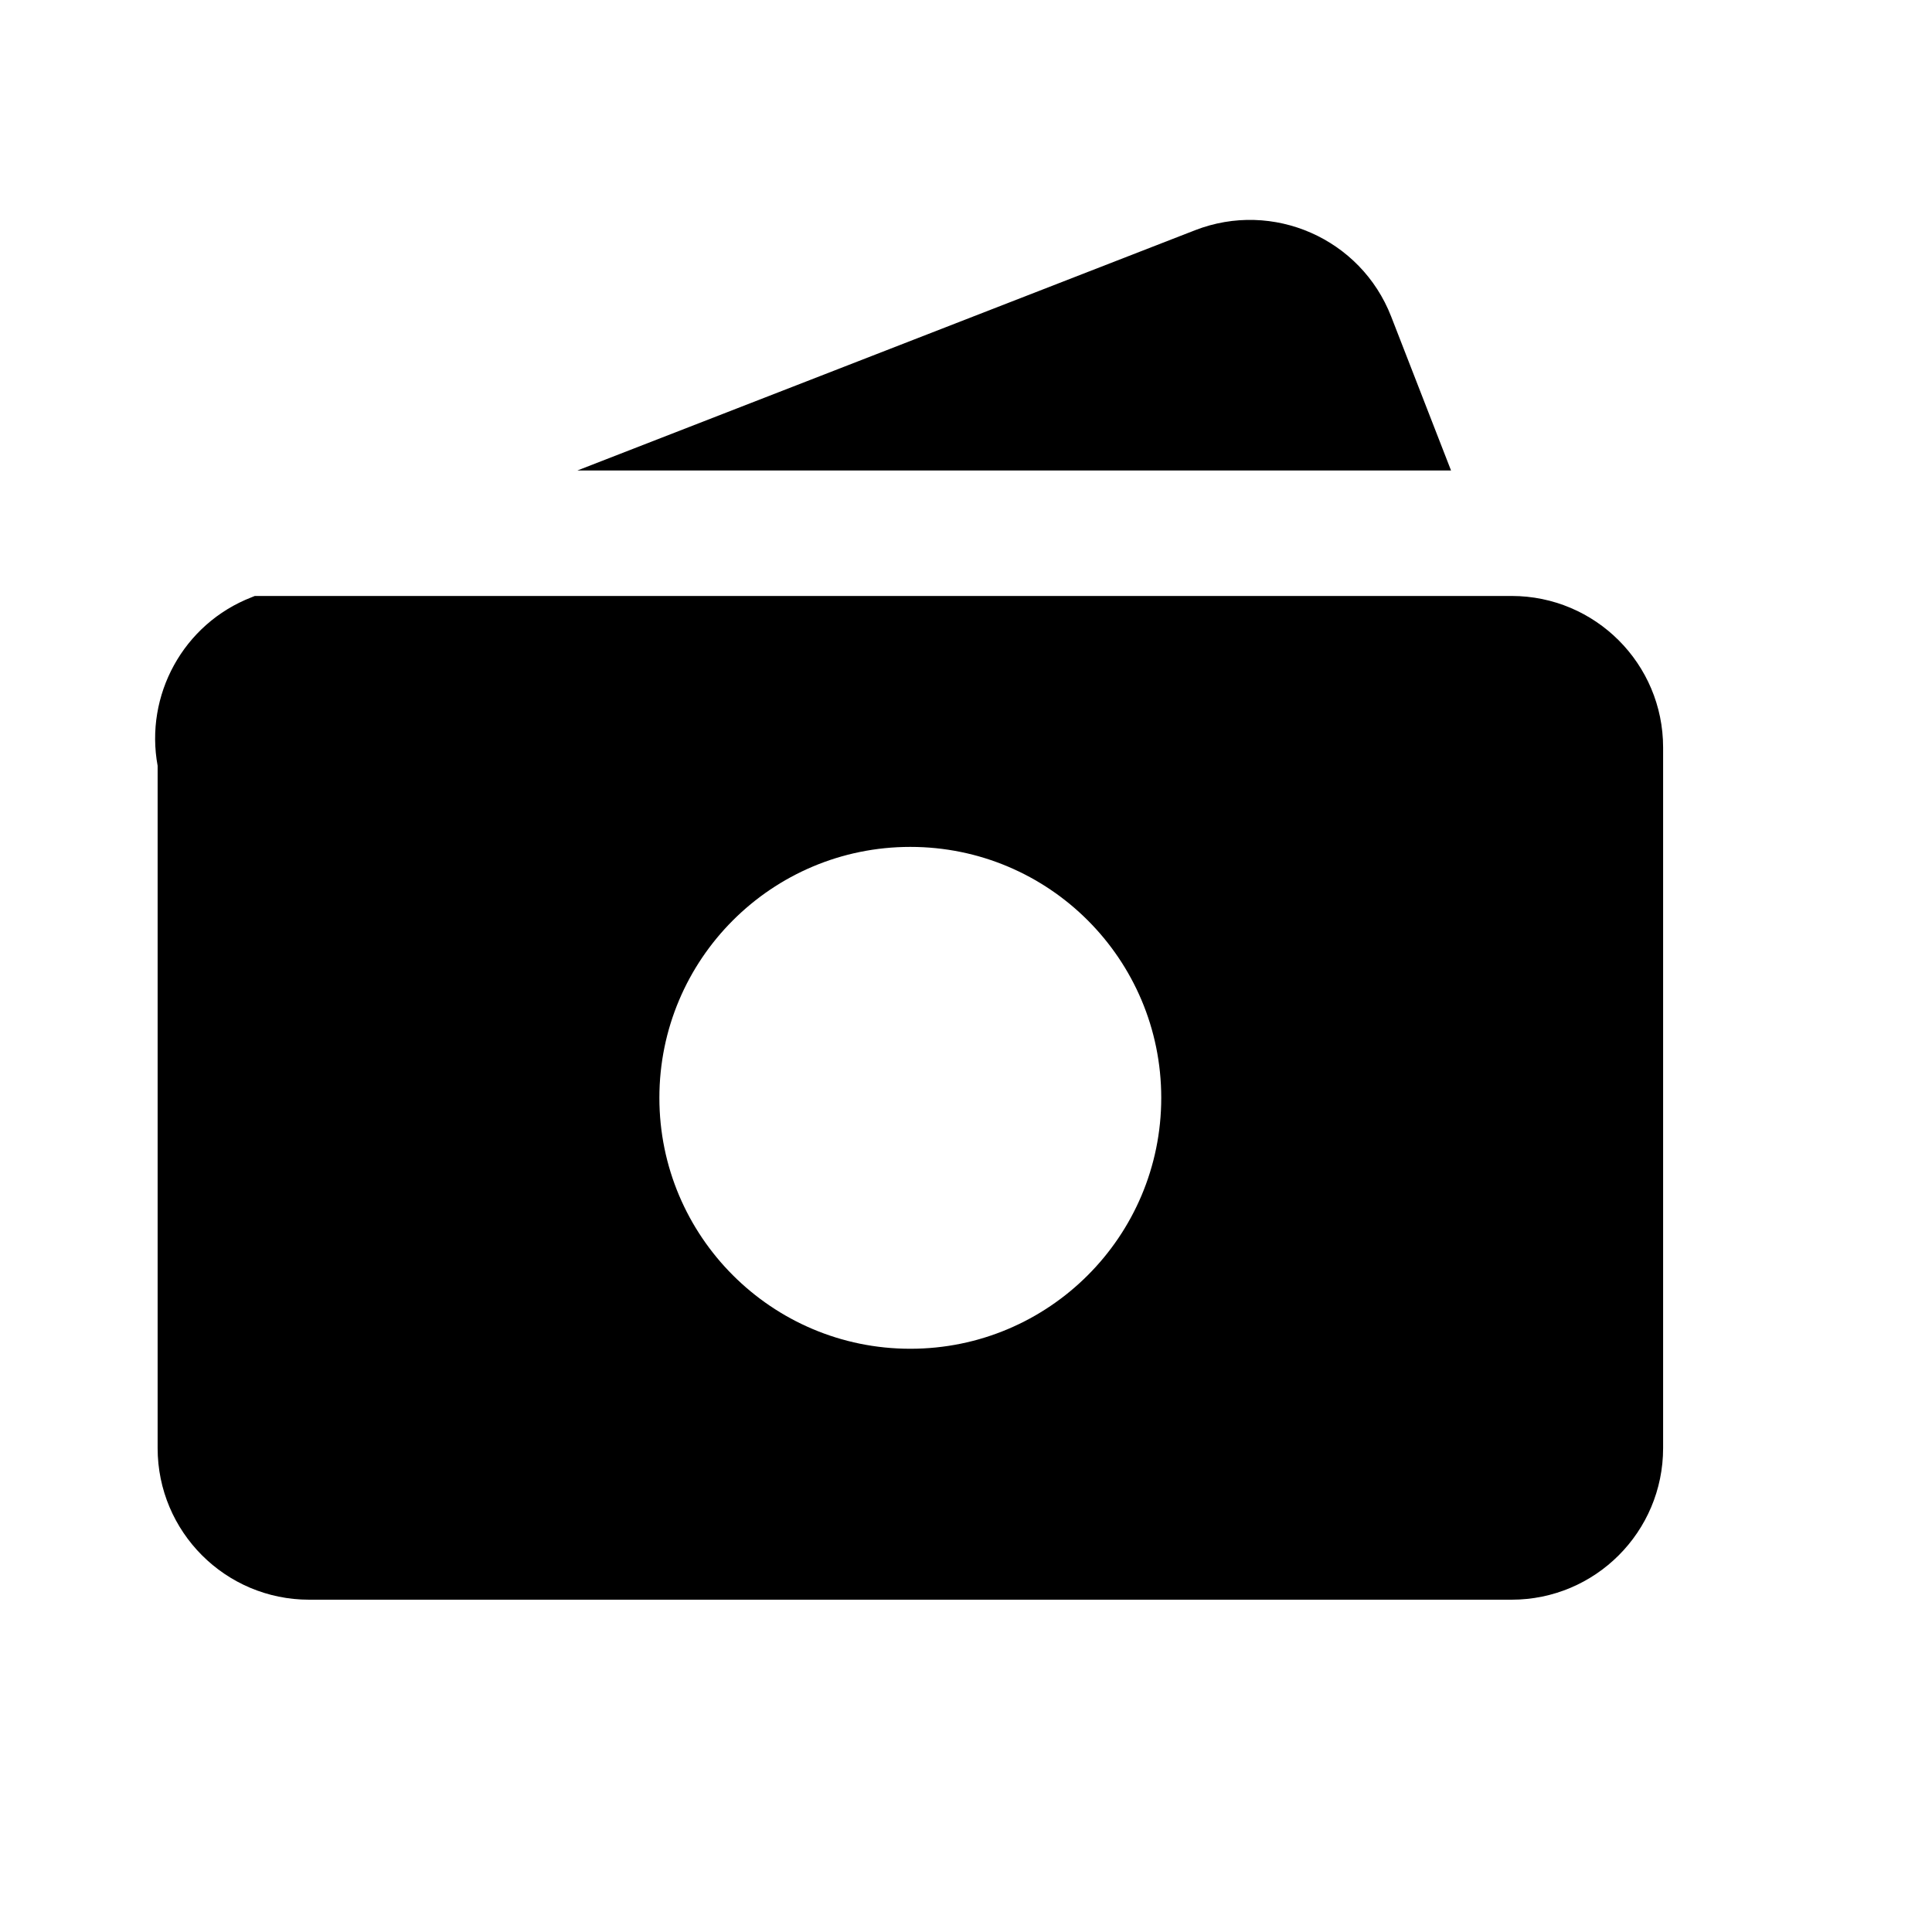 <svg xmlns="http://www.w3.org/2000/svg" width="17" height="17" viewBox="0 0 17 17" fill="none"><rect width="17" height="17" fill="none"/>
<path fill-rule="evenodd" clip-rule="evenodd" d="M2.215 5.255C1.609 5.49 1.273 6.121 1.387 6.738V12.742C1.387 13.479 1.984 14.076 2.72 14.076H13.301C14.037 14.076 14.634 13.479 14.634 12.742V6.577C14.634 5.841 14.037 5.244 13.301 5.244L2.242 5.244L2.215 5.255ZM8.01 11.868C9.23 11.868 10.218 10.879 10.218 9.66C10.218 8.44 9.23 7.452 8.01 7.452C6.791 7.452 5.802 8.44 5.802 9.66C5.802 10.879 6.791 11.868 8.01 11.868Z" fill="black"/>
<path d="M5.08 4.14H12.768L12.241 2.785C11.974 2.099 11.201 1.759 10.515 2.026L5.08 4.14Z" fill="black"/>
</svg>
